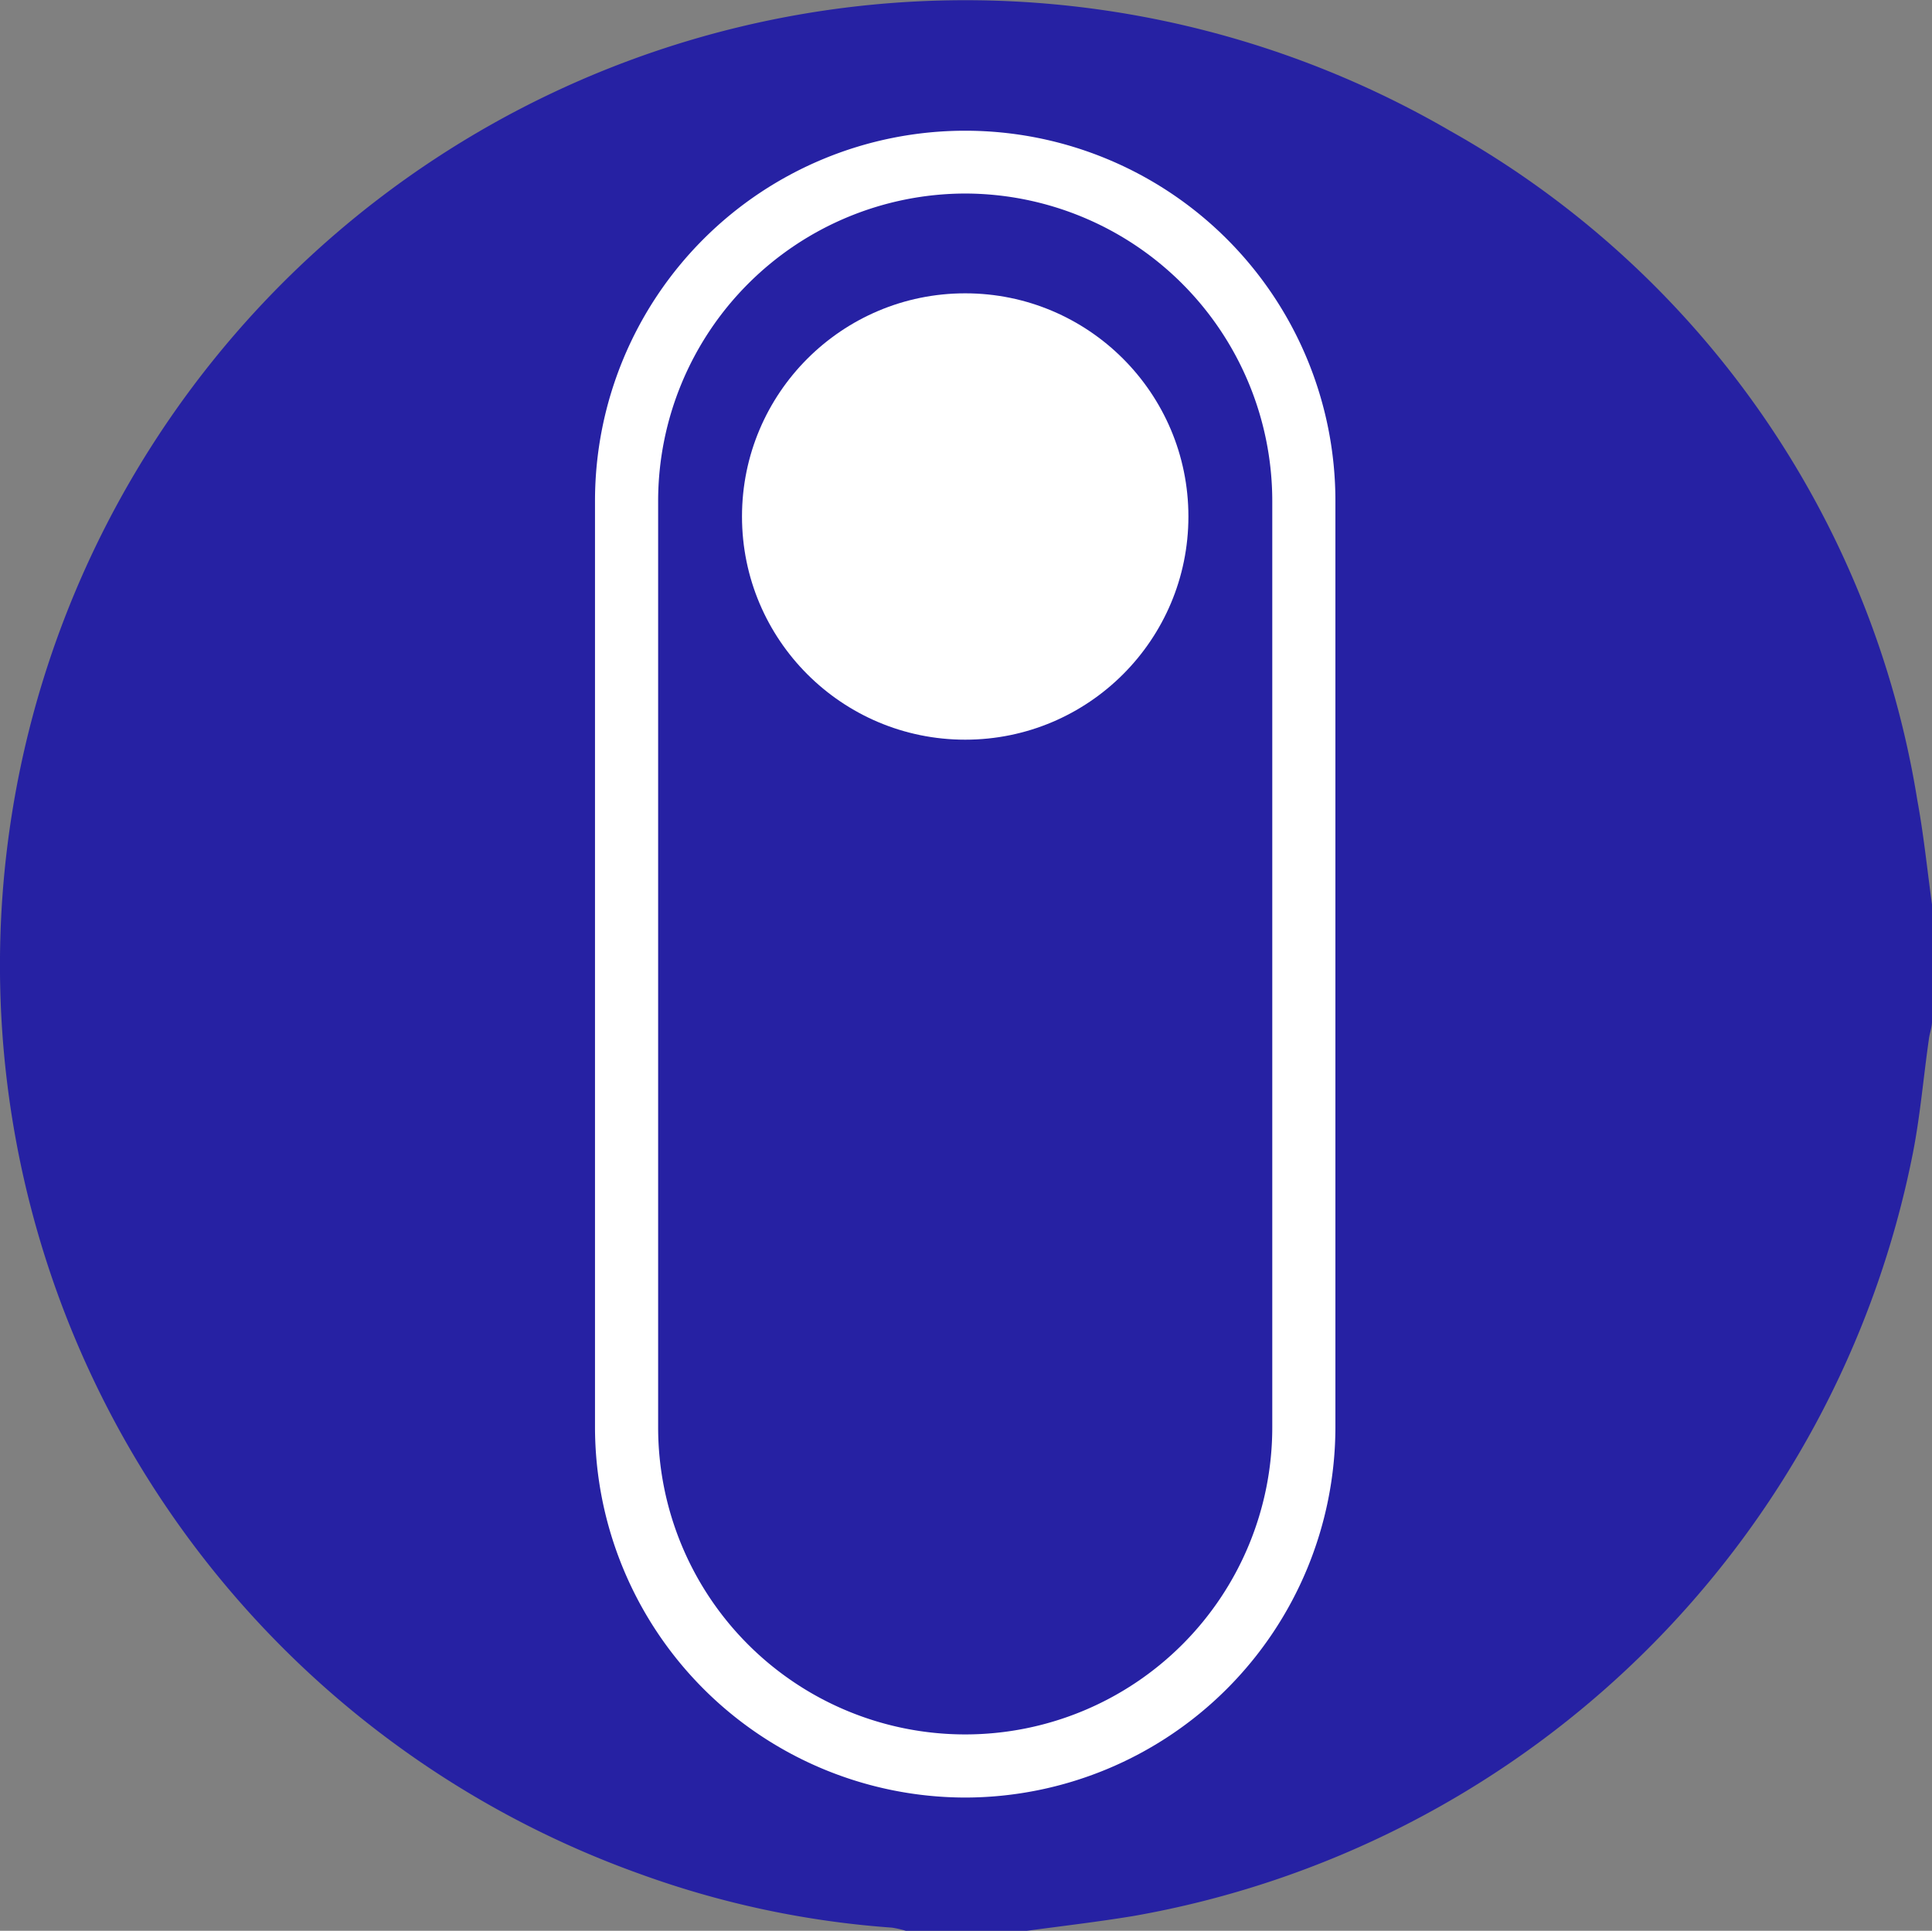 <svg xmlns="http://www.w3.org/2000/svg" viewBox="0 0 60.59 60.56"><rect x="0" y="0" width="60.59" height="60.56" fill="#808080" stroke="none"/><defs><style>.cls-1{fill:#fff;}.cls-2{fill:#2621a3;}</style></defs><g id="Capa_2" data-name="Capa 2"><g id="Capa_1-2" data-name="Capa 1"><circle id="Elipse_34" data-name="Elipse 34" class="cls-1" cx="31.09" cy="13.62" r="9.45"/><g id="Grupo_1814" data-name="Grupo 1814"><path id="Trazado_2113" data-name="Trazado 2113" class="cls-2" d="M32.2,60.56H28.41a3.13,3.13,0,0,0-.44-.1,29.17,29.17,0,0,1-7.89-1.68A30.27,30.27,0,1,1,45.47,4.1a29.43,29.43,0,0,1,14.66,21c.2,1.08.31,2.18.46,3.27v3.67c0,.19-.08.38-.1.57-.17,1.19-.27,2.39-.5,3.56A30.25,30.25,0,0,1,35.52,60.1C34.42,60.28,33.31,60.41,32.2,60.56Z"/></g><path class="cls-1" d="M30.27,56.38A11.63,11.63,0,0,1,18.66,44.77V15.71a11.61,11.61,0,0,1,23.22,0V44.77A11.63,11.63,0,0,1,30.27,56.38Zm0-50.31a9.65,9.65,0,0,0-9.63,9.64V44.77a9.63,9.63,0,0,0,19.26,0V15.71A9.65,9.65,0,0,0,30.27,6.07Z"/><circle class="cls-1" cx="30.27" cy="16.2" r="7"/></g></g></svg>